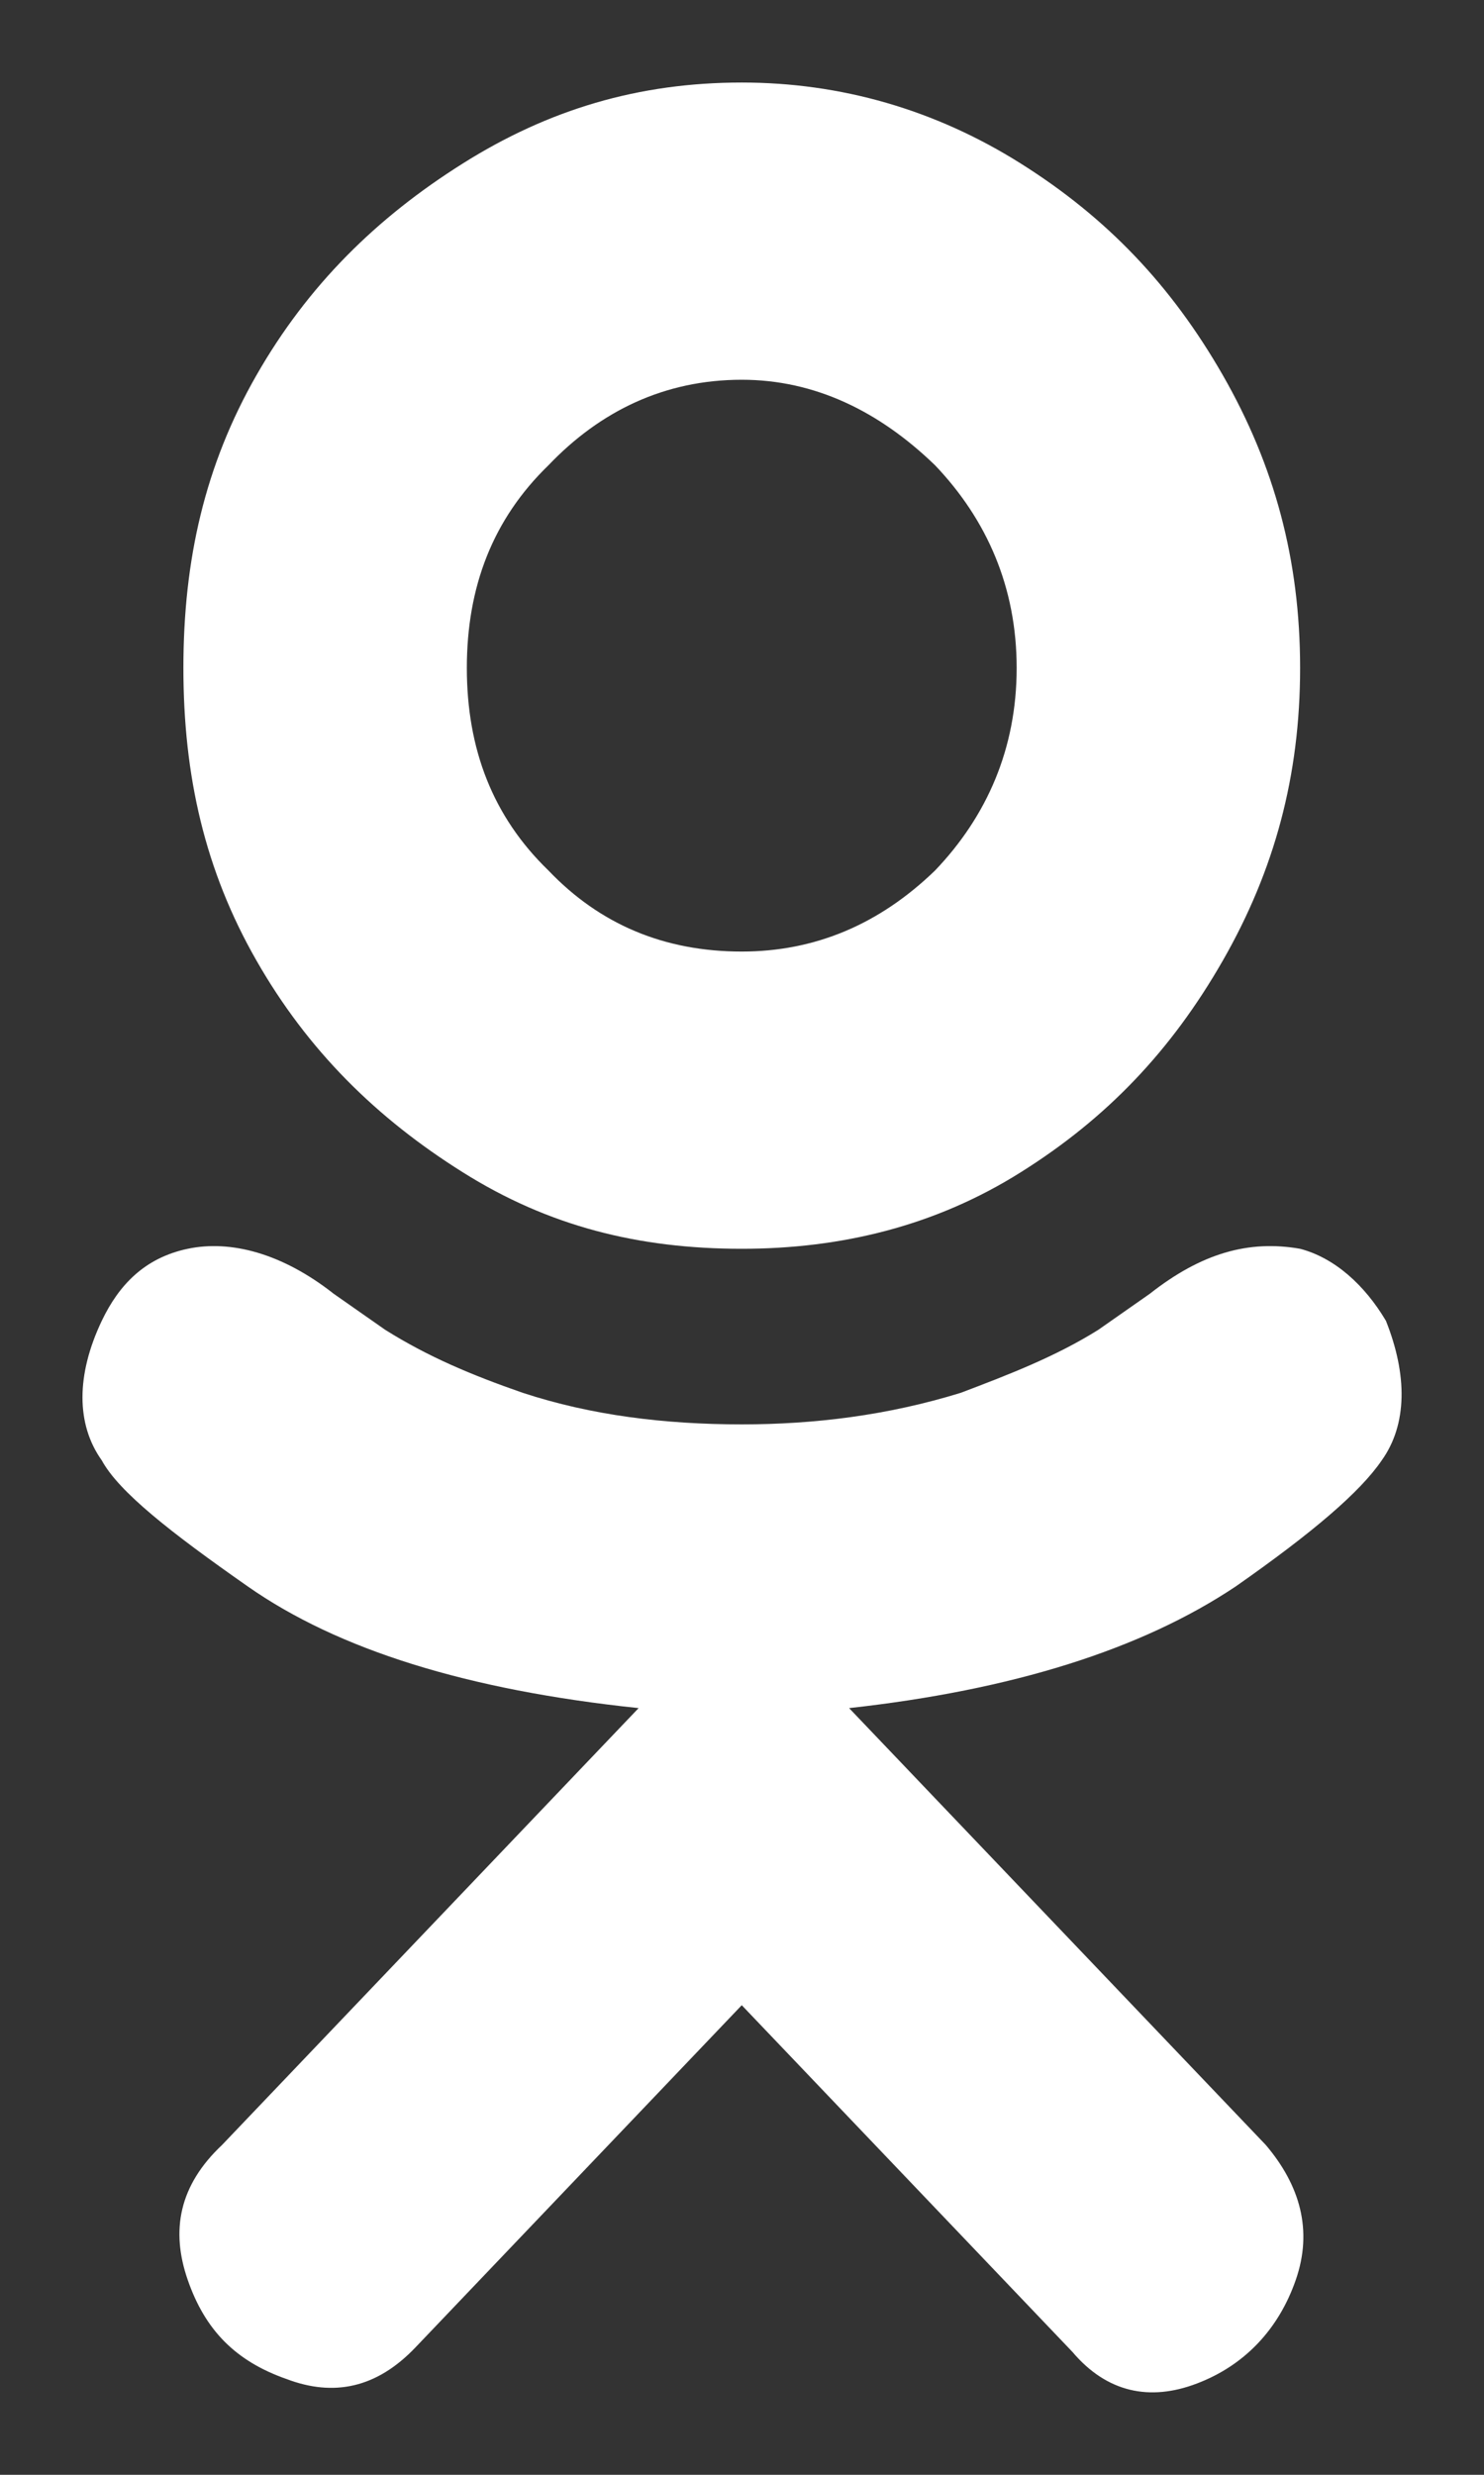 <svg width="12" height="20" viewBox="0 0 12 20" fill="none" xmlns="http://www.w3.org/2000/svg">
<rect x="0" y="0" width="12" height="20" fill="#333333" stroke="none"/>
<path d="M9.992 12.821C10.617 12.384 10.999 12.057 11.173 11.802C11.381 11.511 11.381 11.111 11.207 10.674C11.034 10.383 10.791 10.165 10.513 10.092C10.096 10.019 9.714 10.128 9.297 10.456L8.881 10.747C8.533 10.965 8.151 11.111 7.769 11.256C7.179 11.438 6.588 11.511 5.998 11.511C5.373 11.511 4.782 11.438 4.227 11.256C3.81 11.111 3.463 10.965 3.115 10.747L2.699 10.456C2.282 10.128 1.865 10.019 1.518 10.092C1.171 10.165 0.962 10.383 0.823 10.674C0.615 11.111 0.615 11.511 0.823 11.802C0.962 12.057 1.379 12.384 2.004 12.821C2.733 13.331 3.775 13.658 5.164 13.804L1.796 17.334C1.448 17.661 1.379 18.025 1.518 18.425C1.657 18.826 1.9 19.08 2.317 19.226C2.699 19.371 3.046 19.299 3.359 18.971L5.998 16.205L8.672 19.007C8.95 19.335 9.297 19.408 9.679 19.262C10.061 19.117 10.339 18.826 10.478 18.425C10.617 18.025 10.513 17.661 10.235 17.334L6.866 13.804C8.186 13.658 9.228 13.331 9.992 12.821ZM1.483 5.398C1.483 6.271 1.657 7.035 2.074 7.763C2.49 8.491 3.046 9.037 3.741 9.473C4.435 9.91 5.164 10.092 5.998 10.092C6.797 10.092 7.561 9.91 8.255 9.473C8.95 9.037 9.471 8.491 9.888 7.763C10.305 7.035 10.513 6.271 10.513 5.398C10.513 4.524 10.305 3.76 9.888 3.032C9.471 2.305 8.95 1.759 8.255 1.322C7.561 0.885 6.797 0.667 5.998 0.667C5.164 0.667 4.435 0.885 3.741 1.322C3.046 1.759 2.49 2.305 2.074 3.032C1.657 3.76 1.483 4.524 1.483 5.398ZM3.775 5.398C3.775 4.743 3.984 4.197 4.435 3.76C4.852 3.323 5.373 3.069 5.998 3.069C6.588 3.069 7.109 3.323 7.561 3.76C7.978 4.197 8.221 4.743 8.221 5.398C8.221 6.053 7.978 6.599 7.561 7.035C7.109 7.472 6.588 7.69 5.998 7.69C5.373 7.69 4.852 7.472 4.435 7.035C3.984 6.599 3.775 6.053 3.775 5.398Z" fill="white"/>
</svg>
